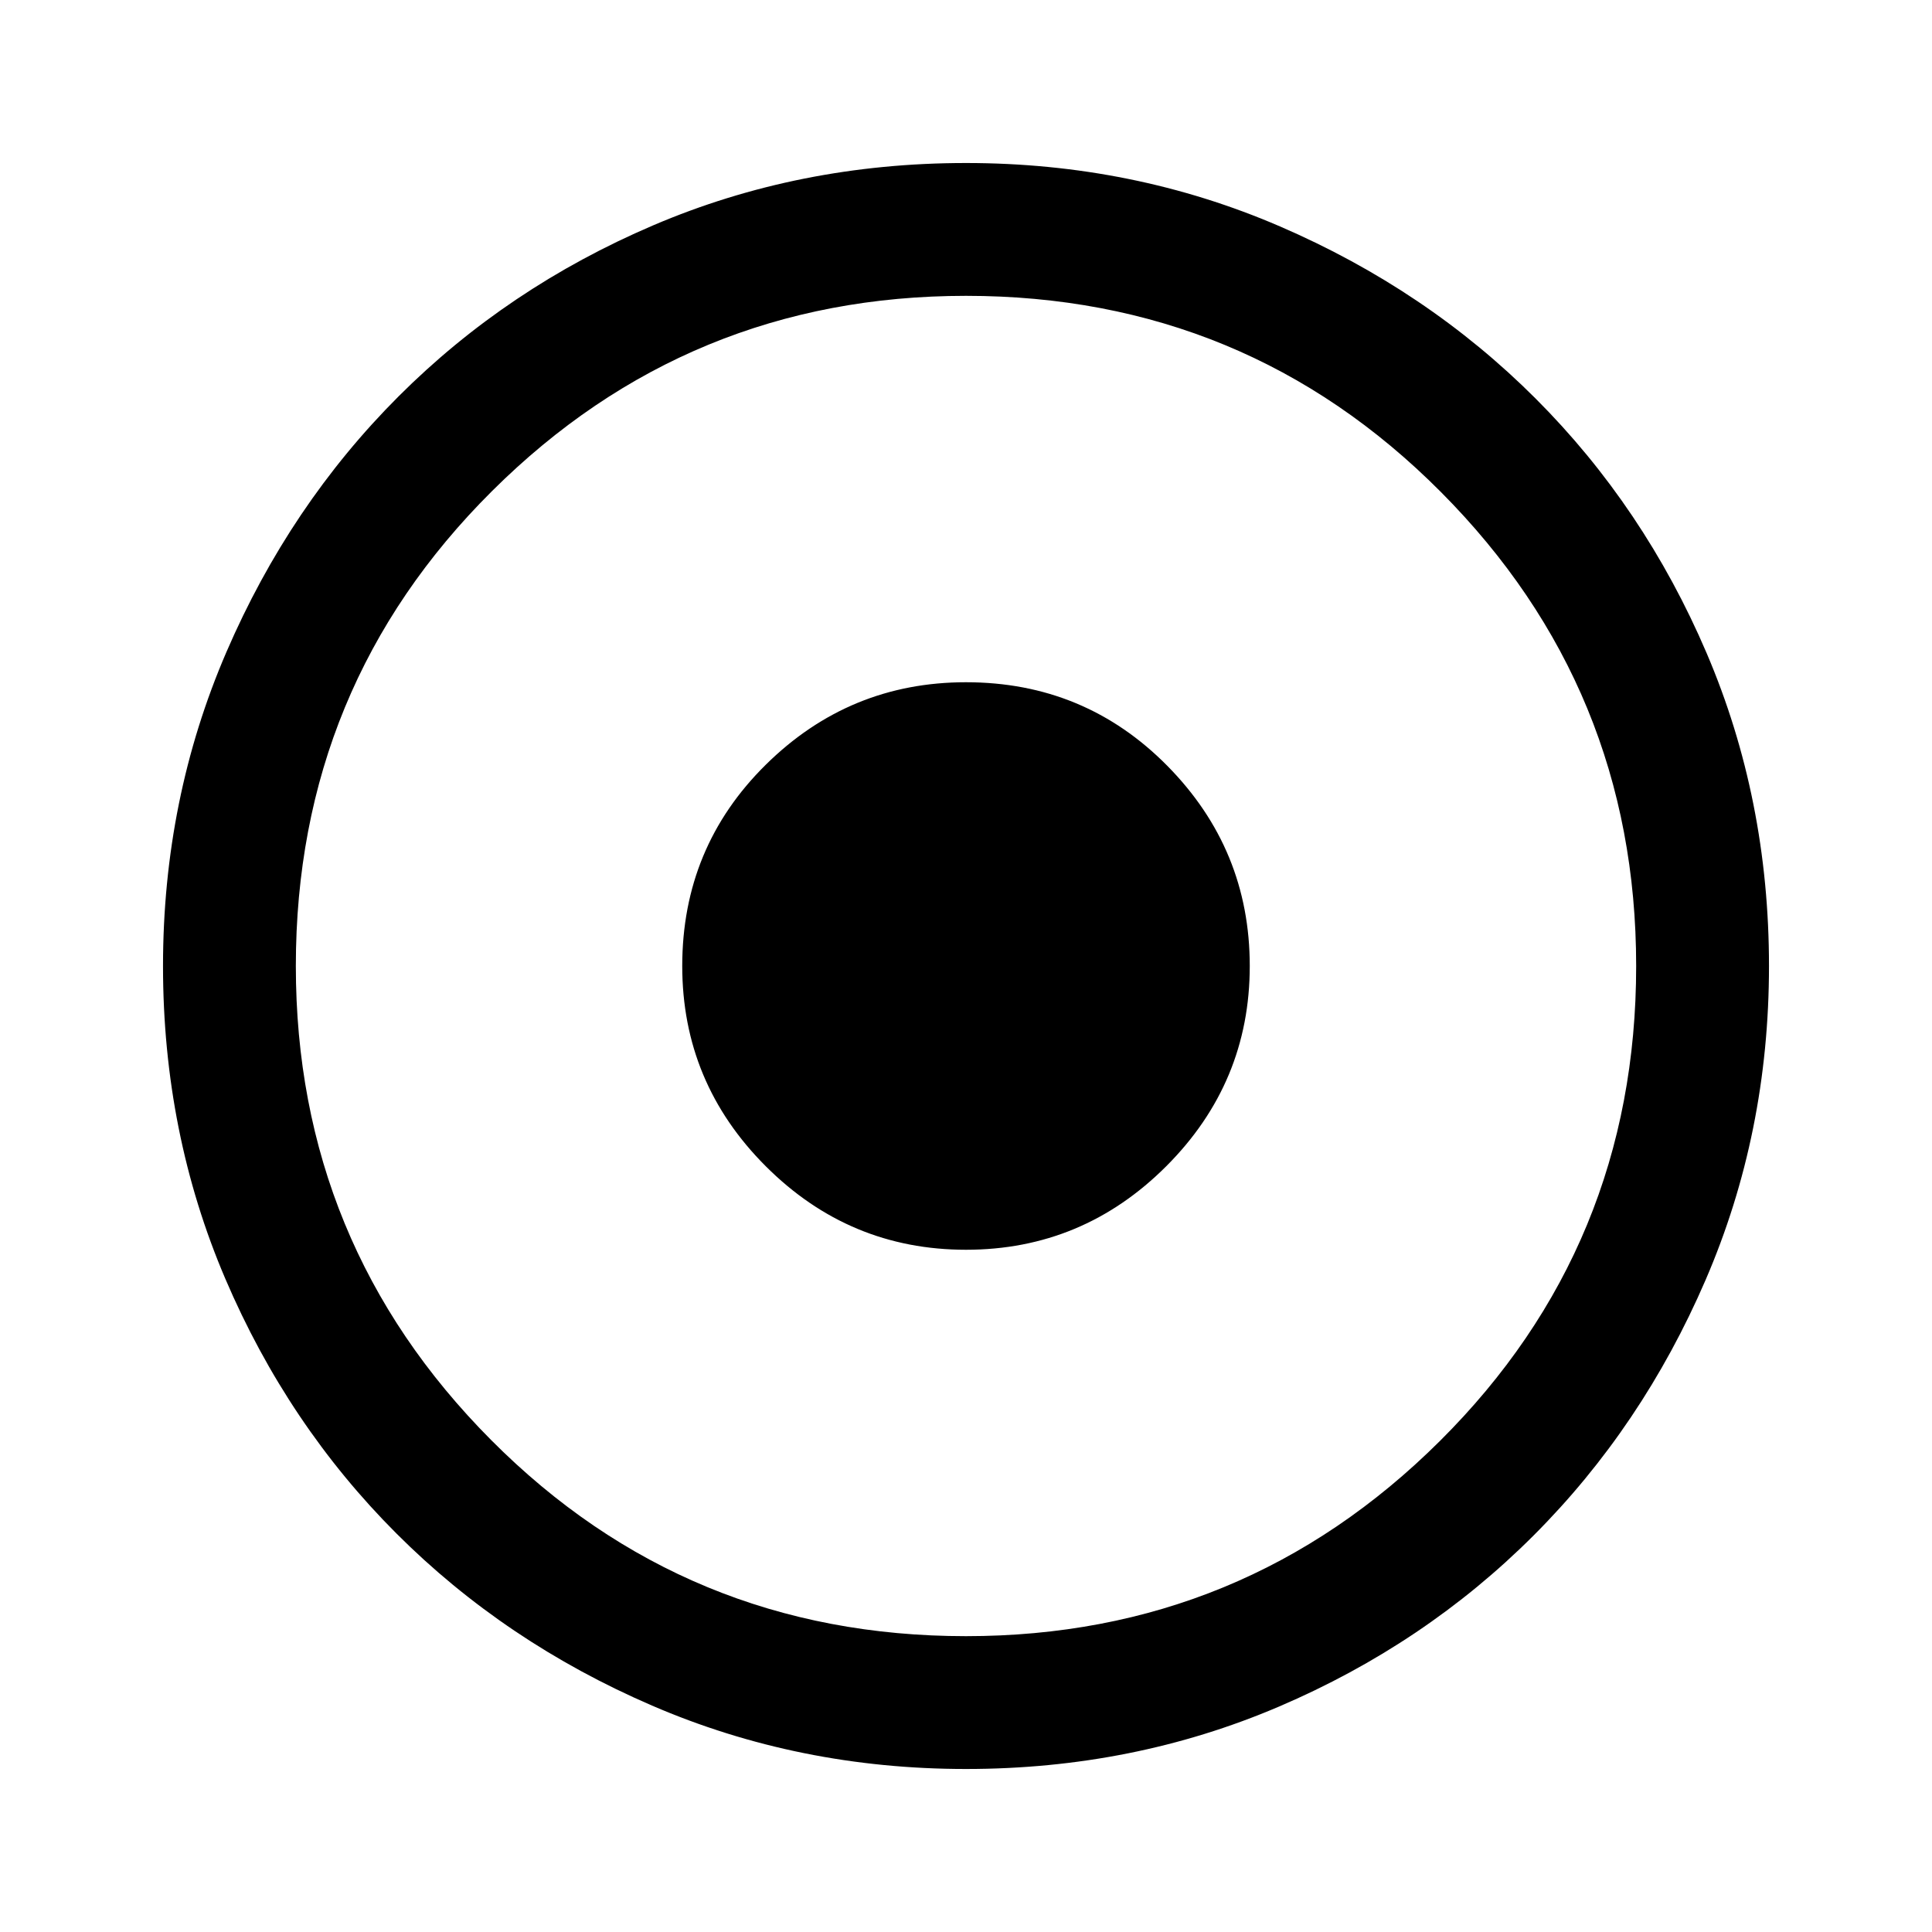 <svg xmlns="http://www.w3.org/2000/svg" height="48" width="48"><path d="M24 43.95q-4.15 0-7.8-1.575Q12.55 40.8 9.85 38.1q-2.7-2.7-4.25-6.325Q4.05 28.15 4.05 24t1.575-7.8Q7.2 12.55 9.9 9.85q2.7-2.7 6.325-4.25Q19.85 4.05 24 4.05t7.8 1.575Q35.45 7.2 38.15 9.9q2.7 2.7 4.25 6.325Q43.95 19.85 43.95 24t-1.575 7.8Q40.8 35.45 38.1 38.15q-2.7 2.7-6.325 4.25Q28.15 43.95 24 43.95Zm0-3.3q6.9 0 11.775-4.85T40.65 24q0-6.9-4.85-11.775T24 7.35q-6.9 0-11.775 4.85T7.35 24q0 6.9 4.85 11.775T24 40.65Zm0-9.6q-2.9 0-4.975-2.075Q16.95 26.9 16.95 24q0-2.95 2.075-5T24 16.95q2.95 0 5 2.075T31.05 24q0 2.9-2.075 4.975Q26.9 31.05 24 31.05Z"/></svg>